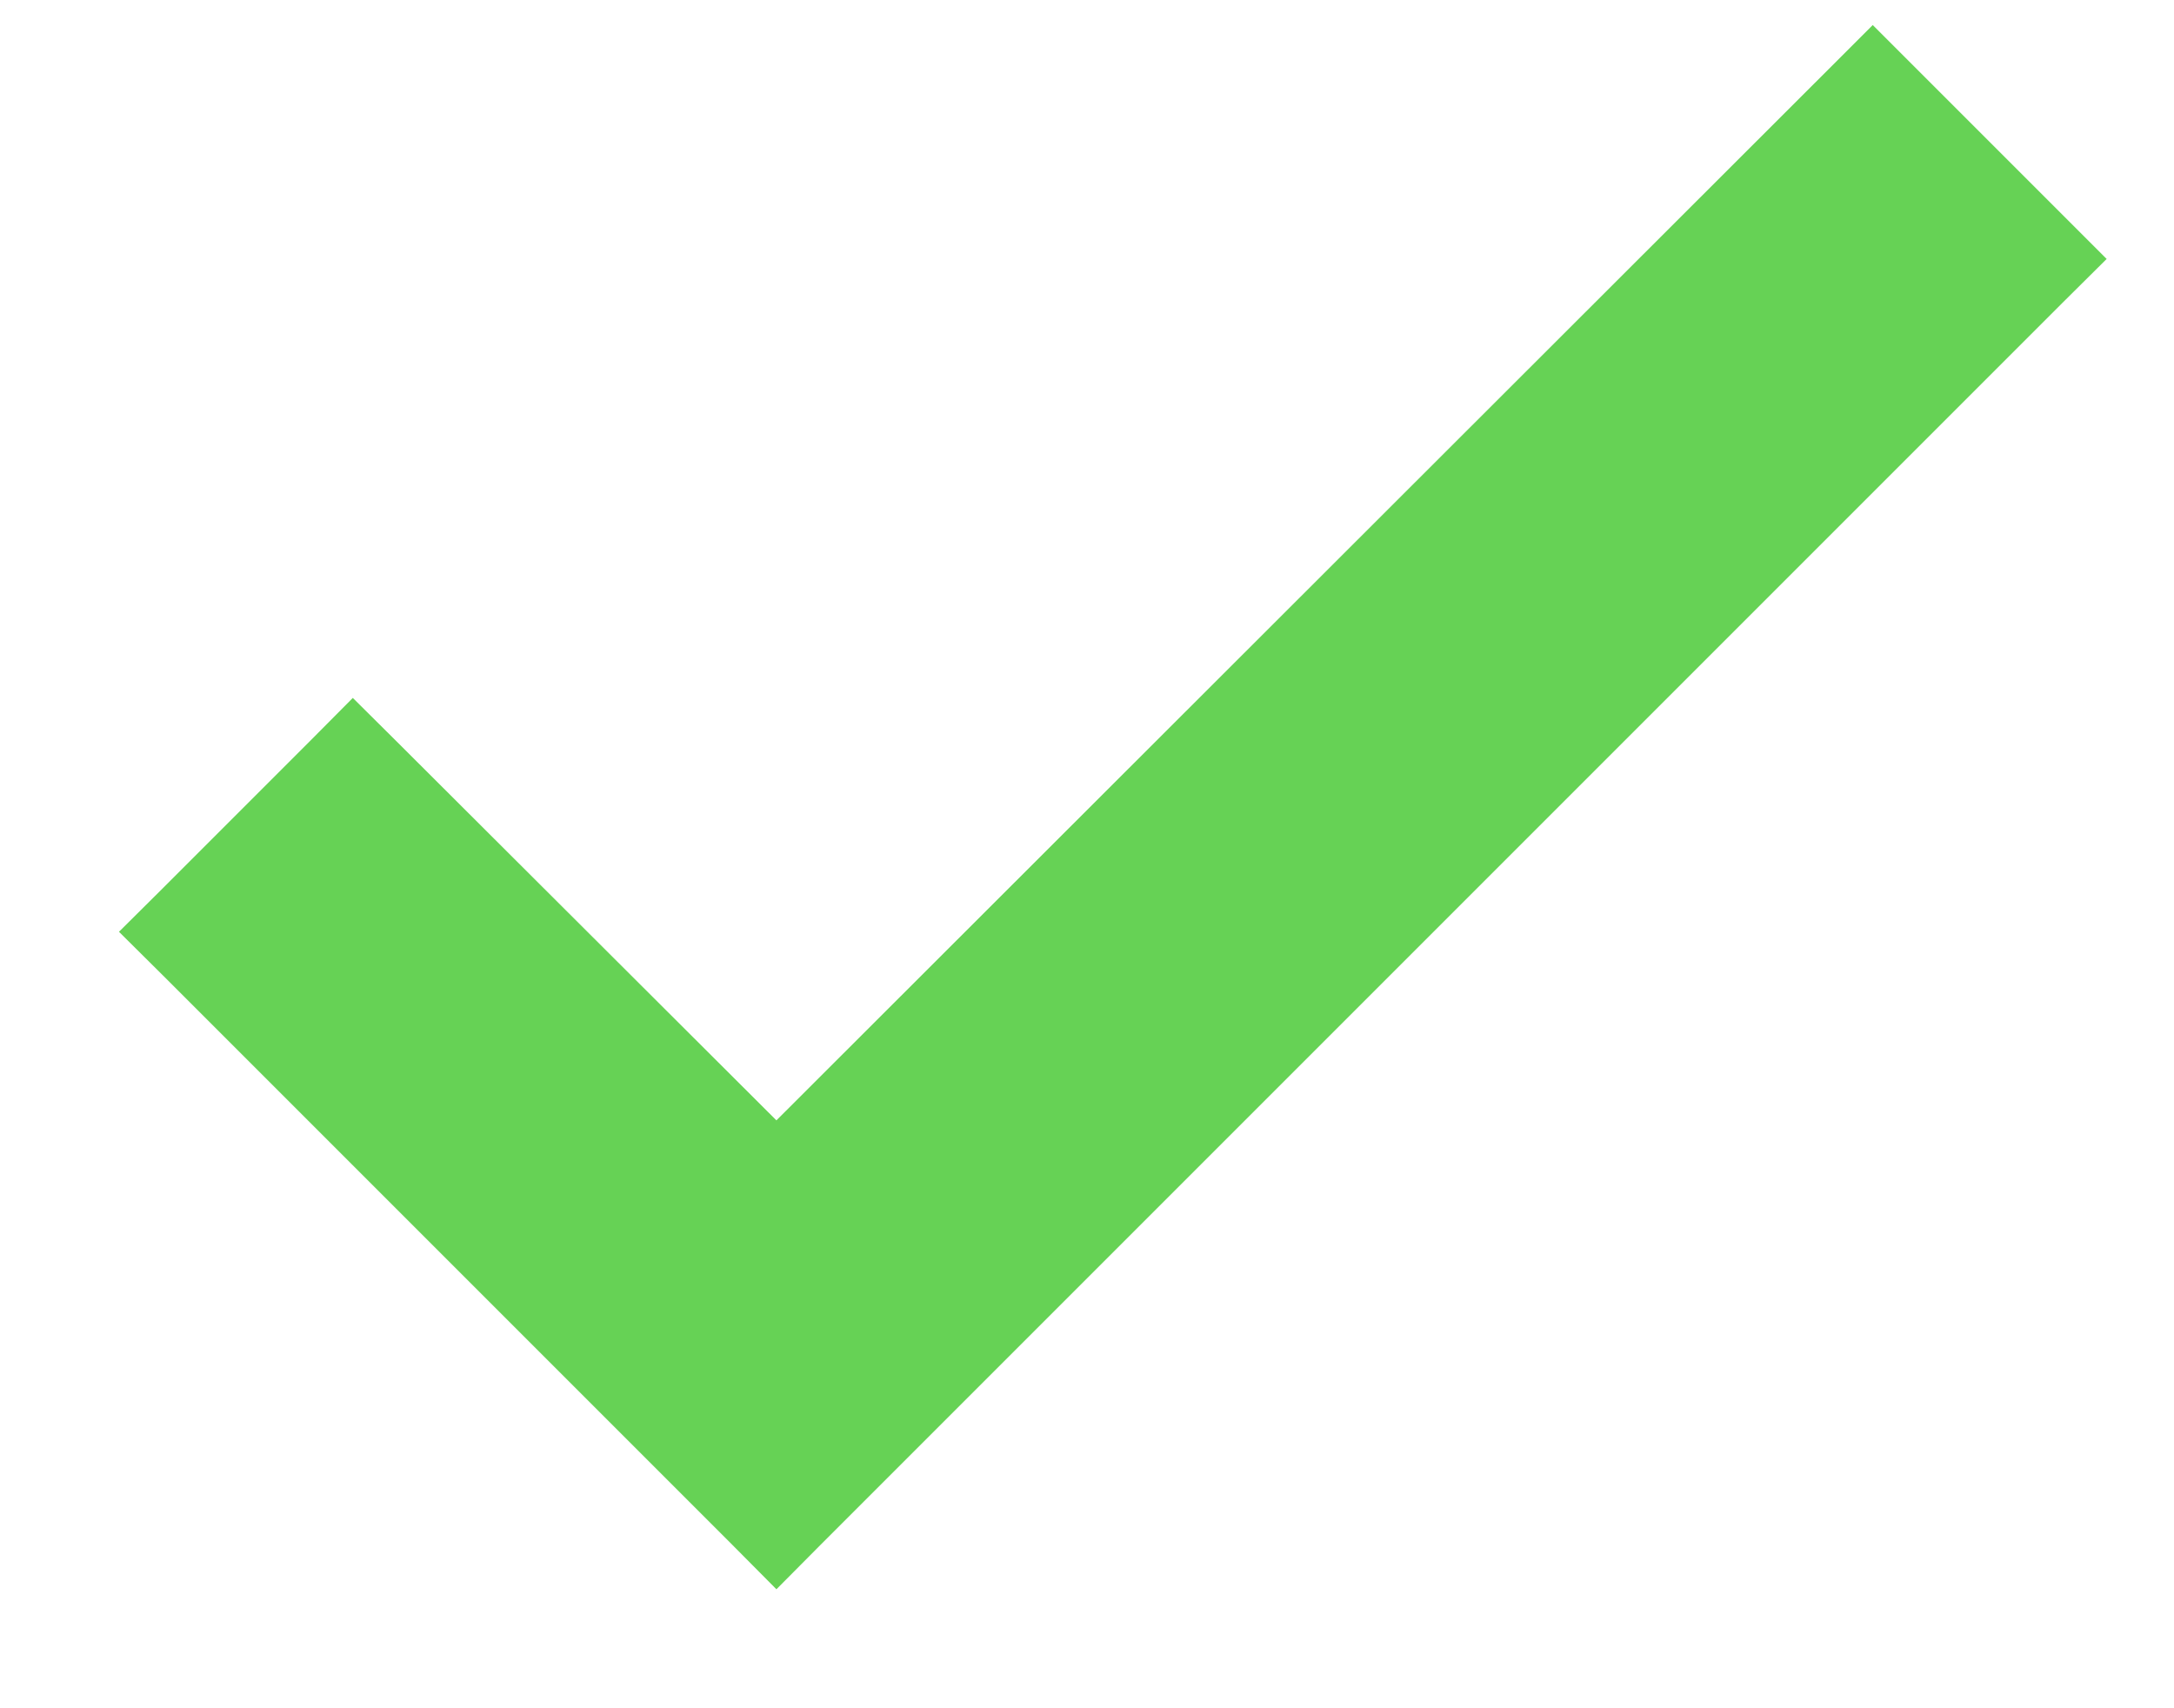 <svg width="14" height="11" viewBox="0 0 14 11" fill="none" xmlns="http://www.w3.org/2000/svg">
<path d="M13.141 1.808L13.283 1.667L13.141 1.525L12.201 0.585L12.06 0.444L11.919 0.585L5 7.497L2.415 4.918L2.273 4.777L2.132 4.919L1.192 5.859L1.05 6L1.192 6.141L4.859 9.808L5 9.95L5.141 9.808L13.141 1.808Z" fill="#66D255" stroke="#66D255" stroke-width="0.4"/>
</svg>
